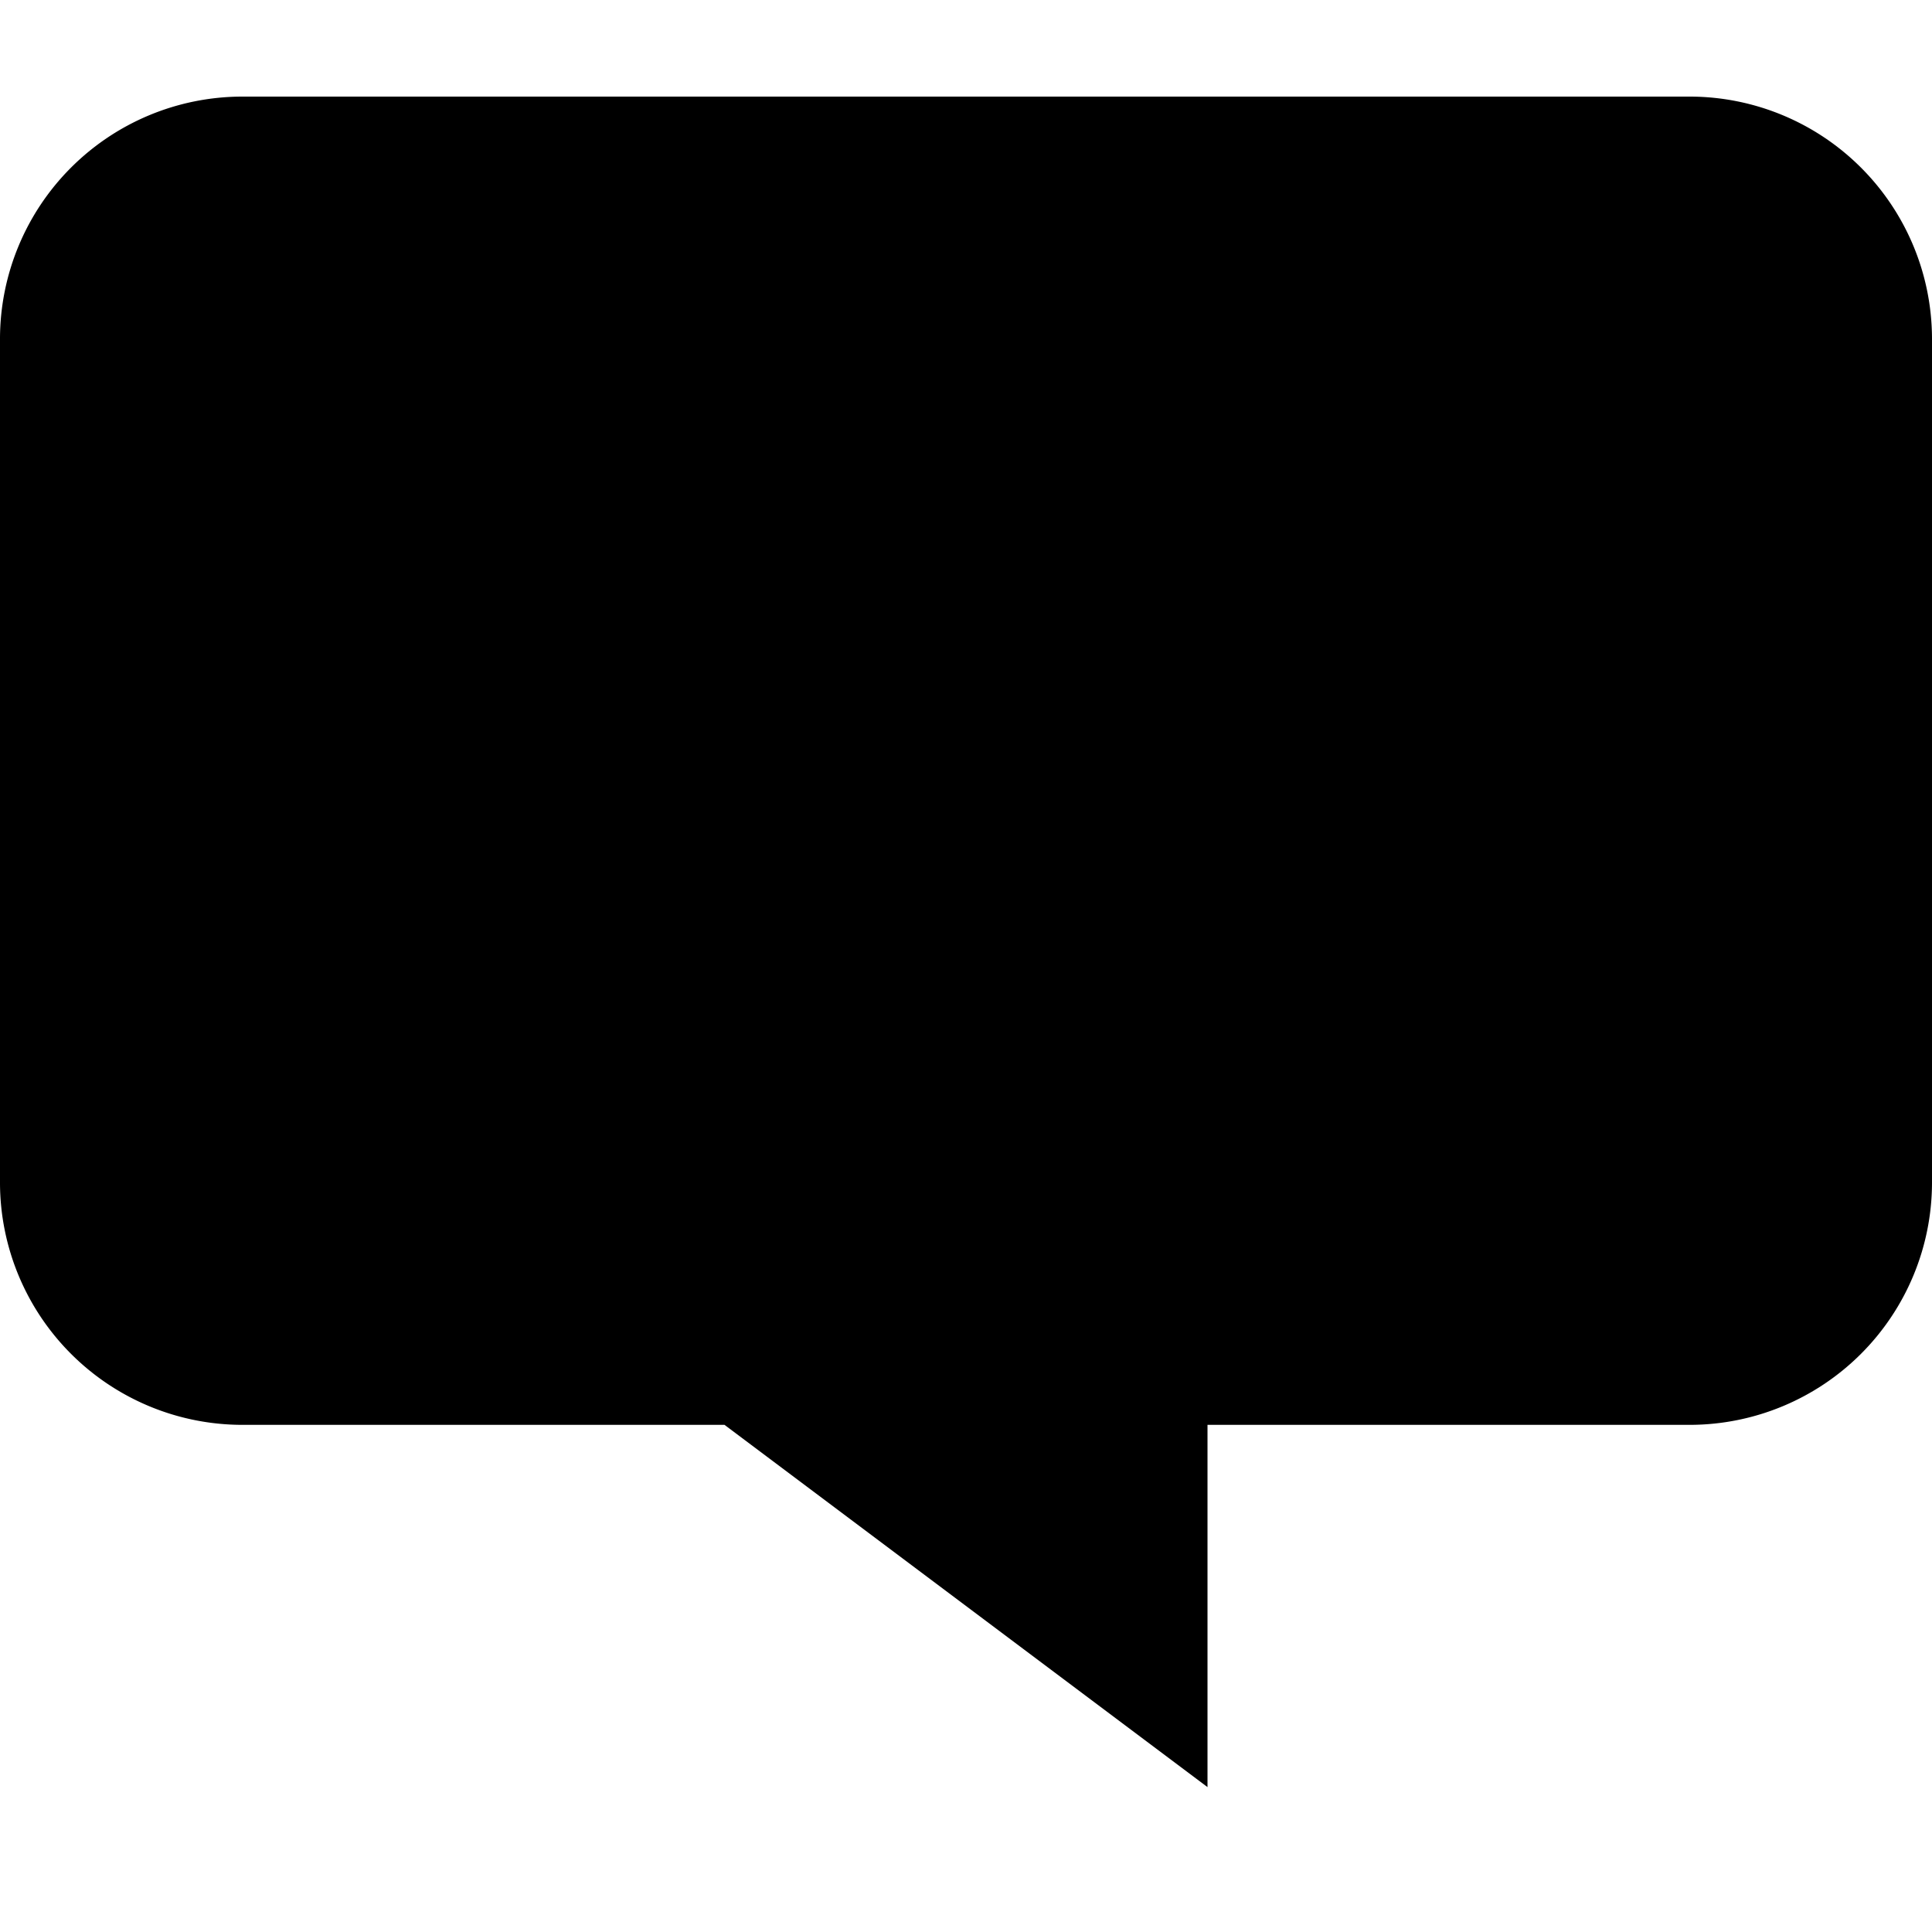 <svg id="Icons" xmlns="http://www.w3.org/2000/svg" viewBox="0 0 20 20"><title>bubble</title><g id="bubble-square"><path d="M17.5,1H2.5A2.51,2.51,0,0,0,0,3.5v8.75a2.51,2.51,0,0,0,2.5,2.5h5l5,3.75V14.75h5a2.51,2.51,0,0,0,2.5-2.5V3.5A2.51,2.51,0,0,0,17.5,1Z"/></g></svg>